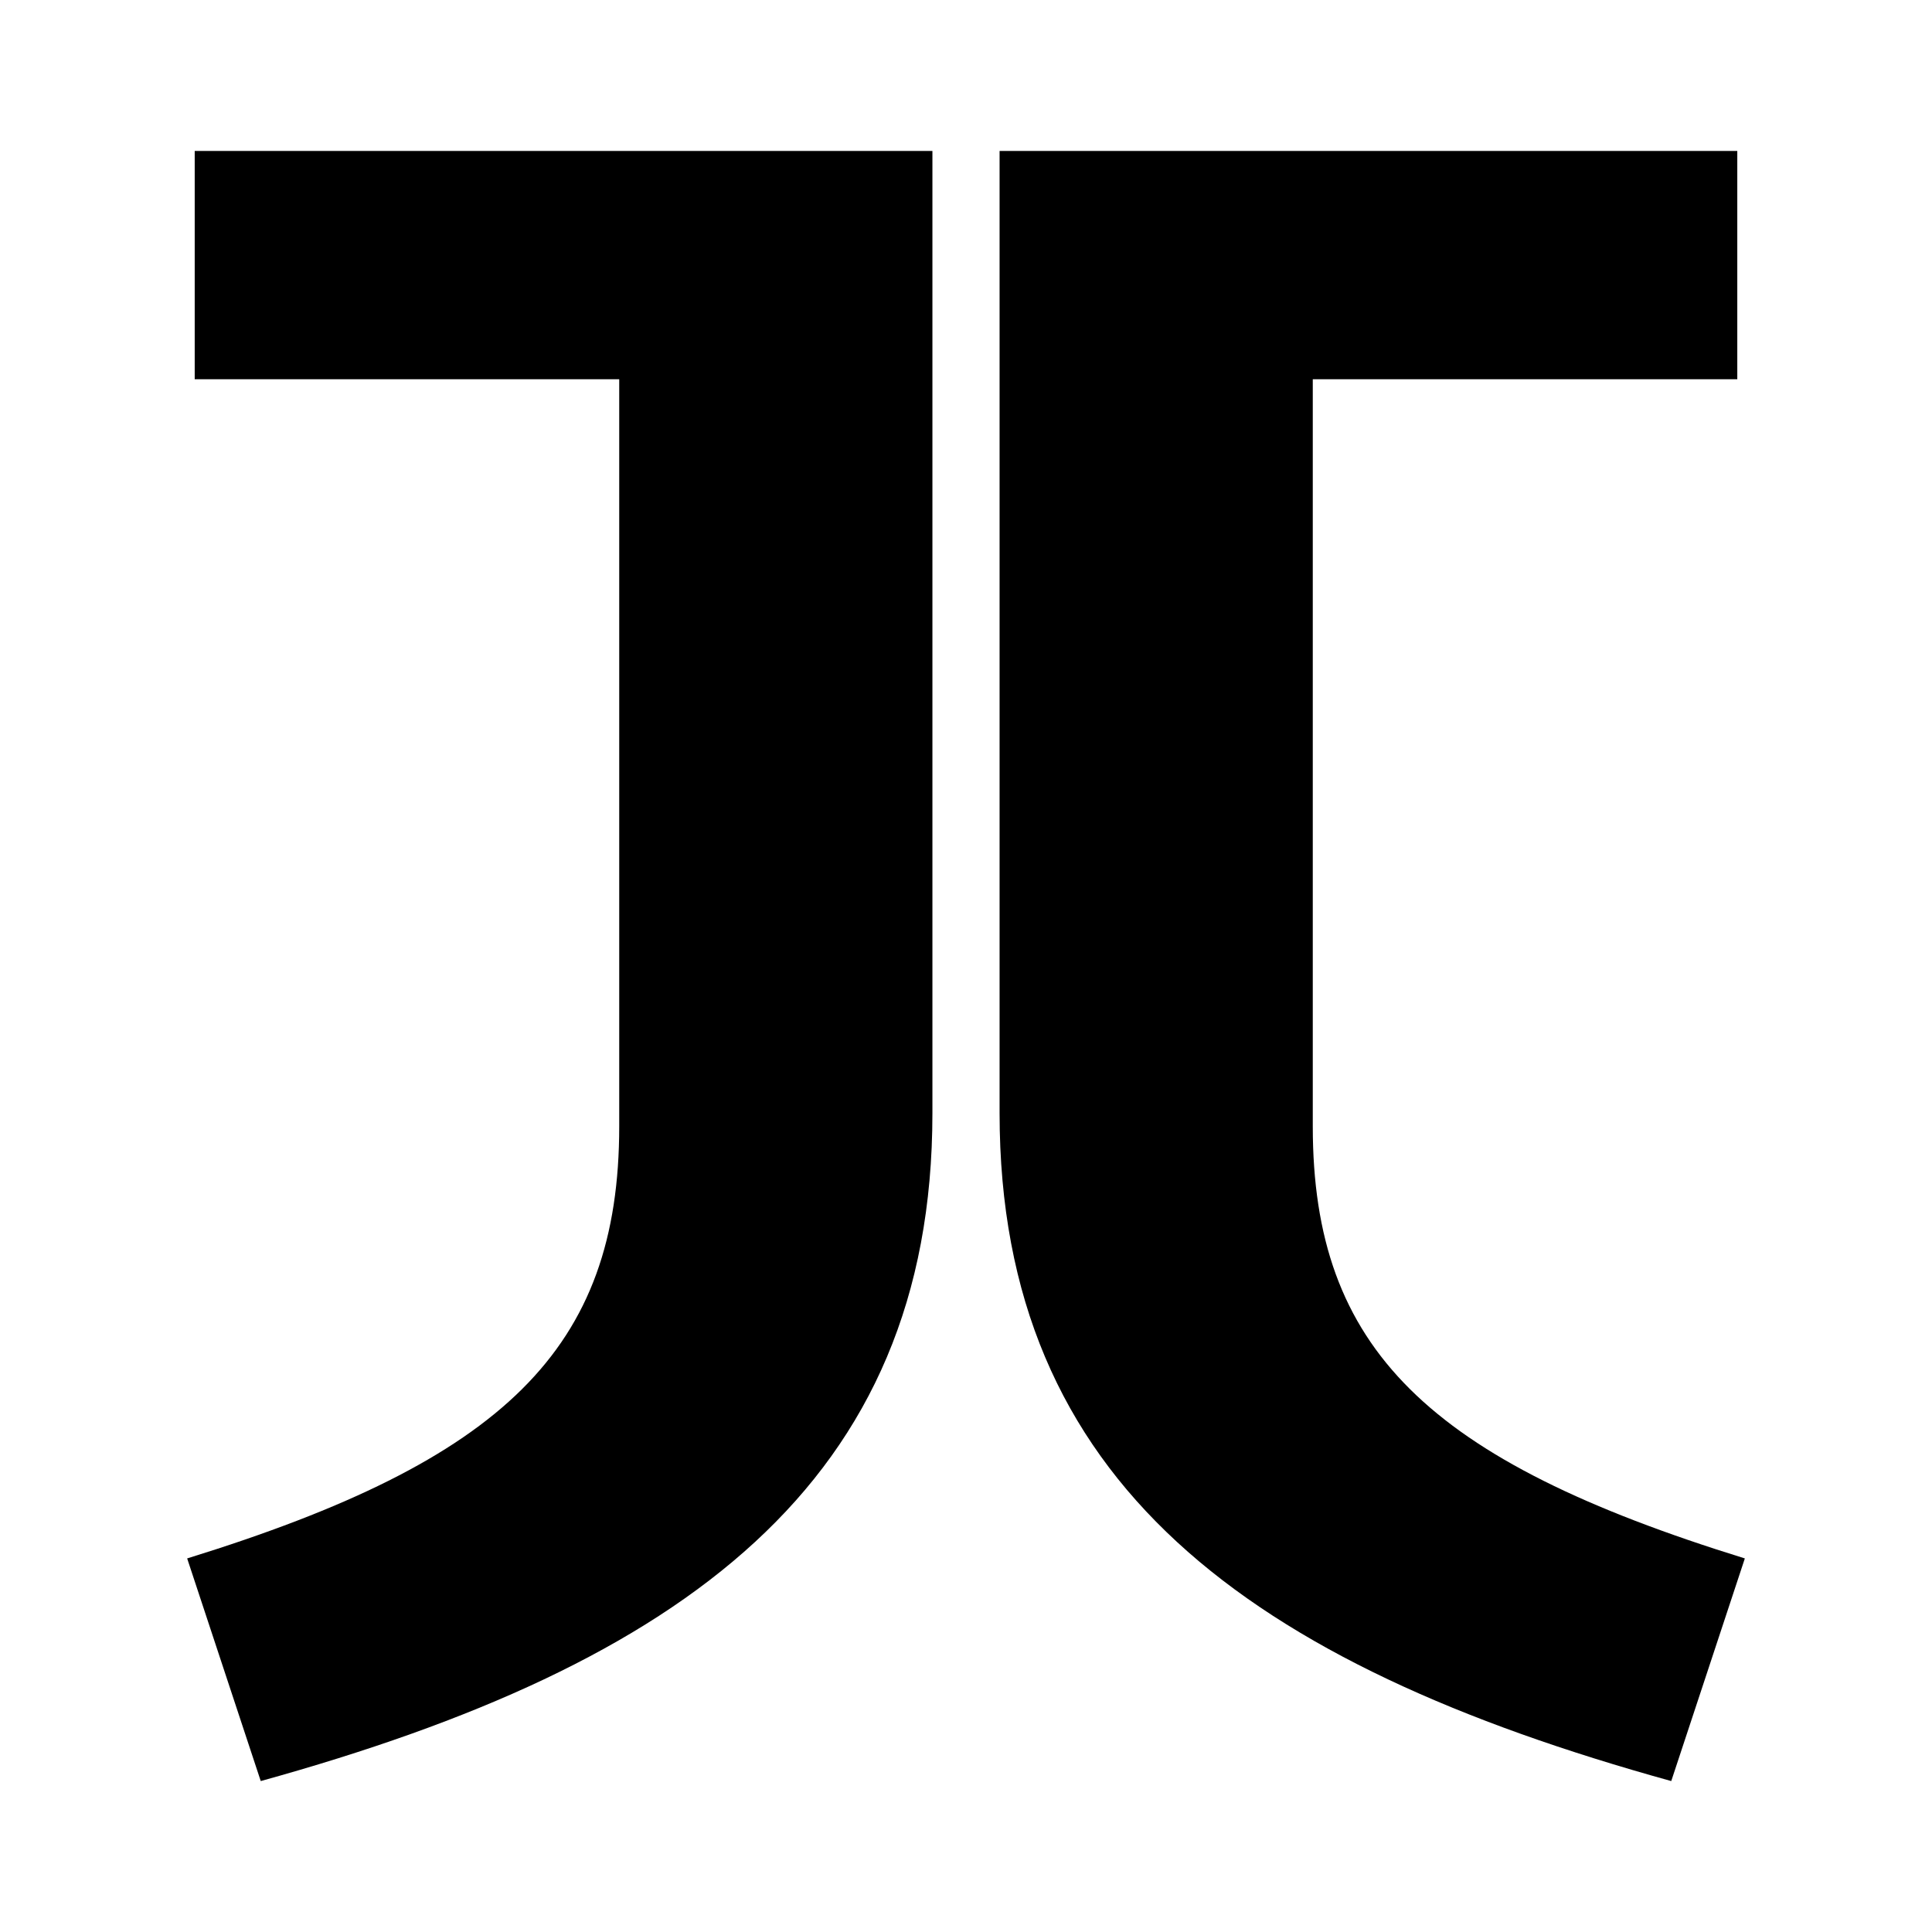 <?xml version="1.0" encoding="utf-8"?>
<!-- Generator: Adobe Illustrator 18.1.0, SVG Export Plug-In . SVG Version: 6.00 Build 0)  -->
<!DOCTYPE svg PUBLIC "-//W3C//DTD SVG 1.1//EN" "http://www.w3.org/Graphics/SVG/1.1/DTD/svg11.dtd">
<svg version="1.1" id="Layer_1" xmlns="http://www.w3.org/2000/svg" xmlns:xlink="http://www.w3.org/1999/xlink" x="0px" y="0px"
	 width="512px" height="512px" viewBox="0 0 512 512" enable-background="new 0 0 512 512" xml:space="preserve">
<g>
	<g>
		<path d="M51.6,40h195.5v255c0,98-66,146-178,177l-19.5-59c84-26,114.5-55.5,114.5-114.5v-198H51.6V40z"/>
	</g>
	<g>
		<path d="M460.4,100.5H347.9v198c0,59,30.5,88.5,114.5,114.5l-19.5,59c-112-31-178-79-178-177V40h195.5V100.5z"/>
	</g>
</g>
</svg>
